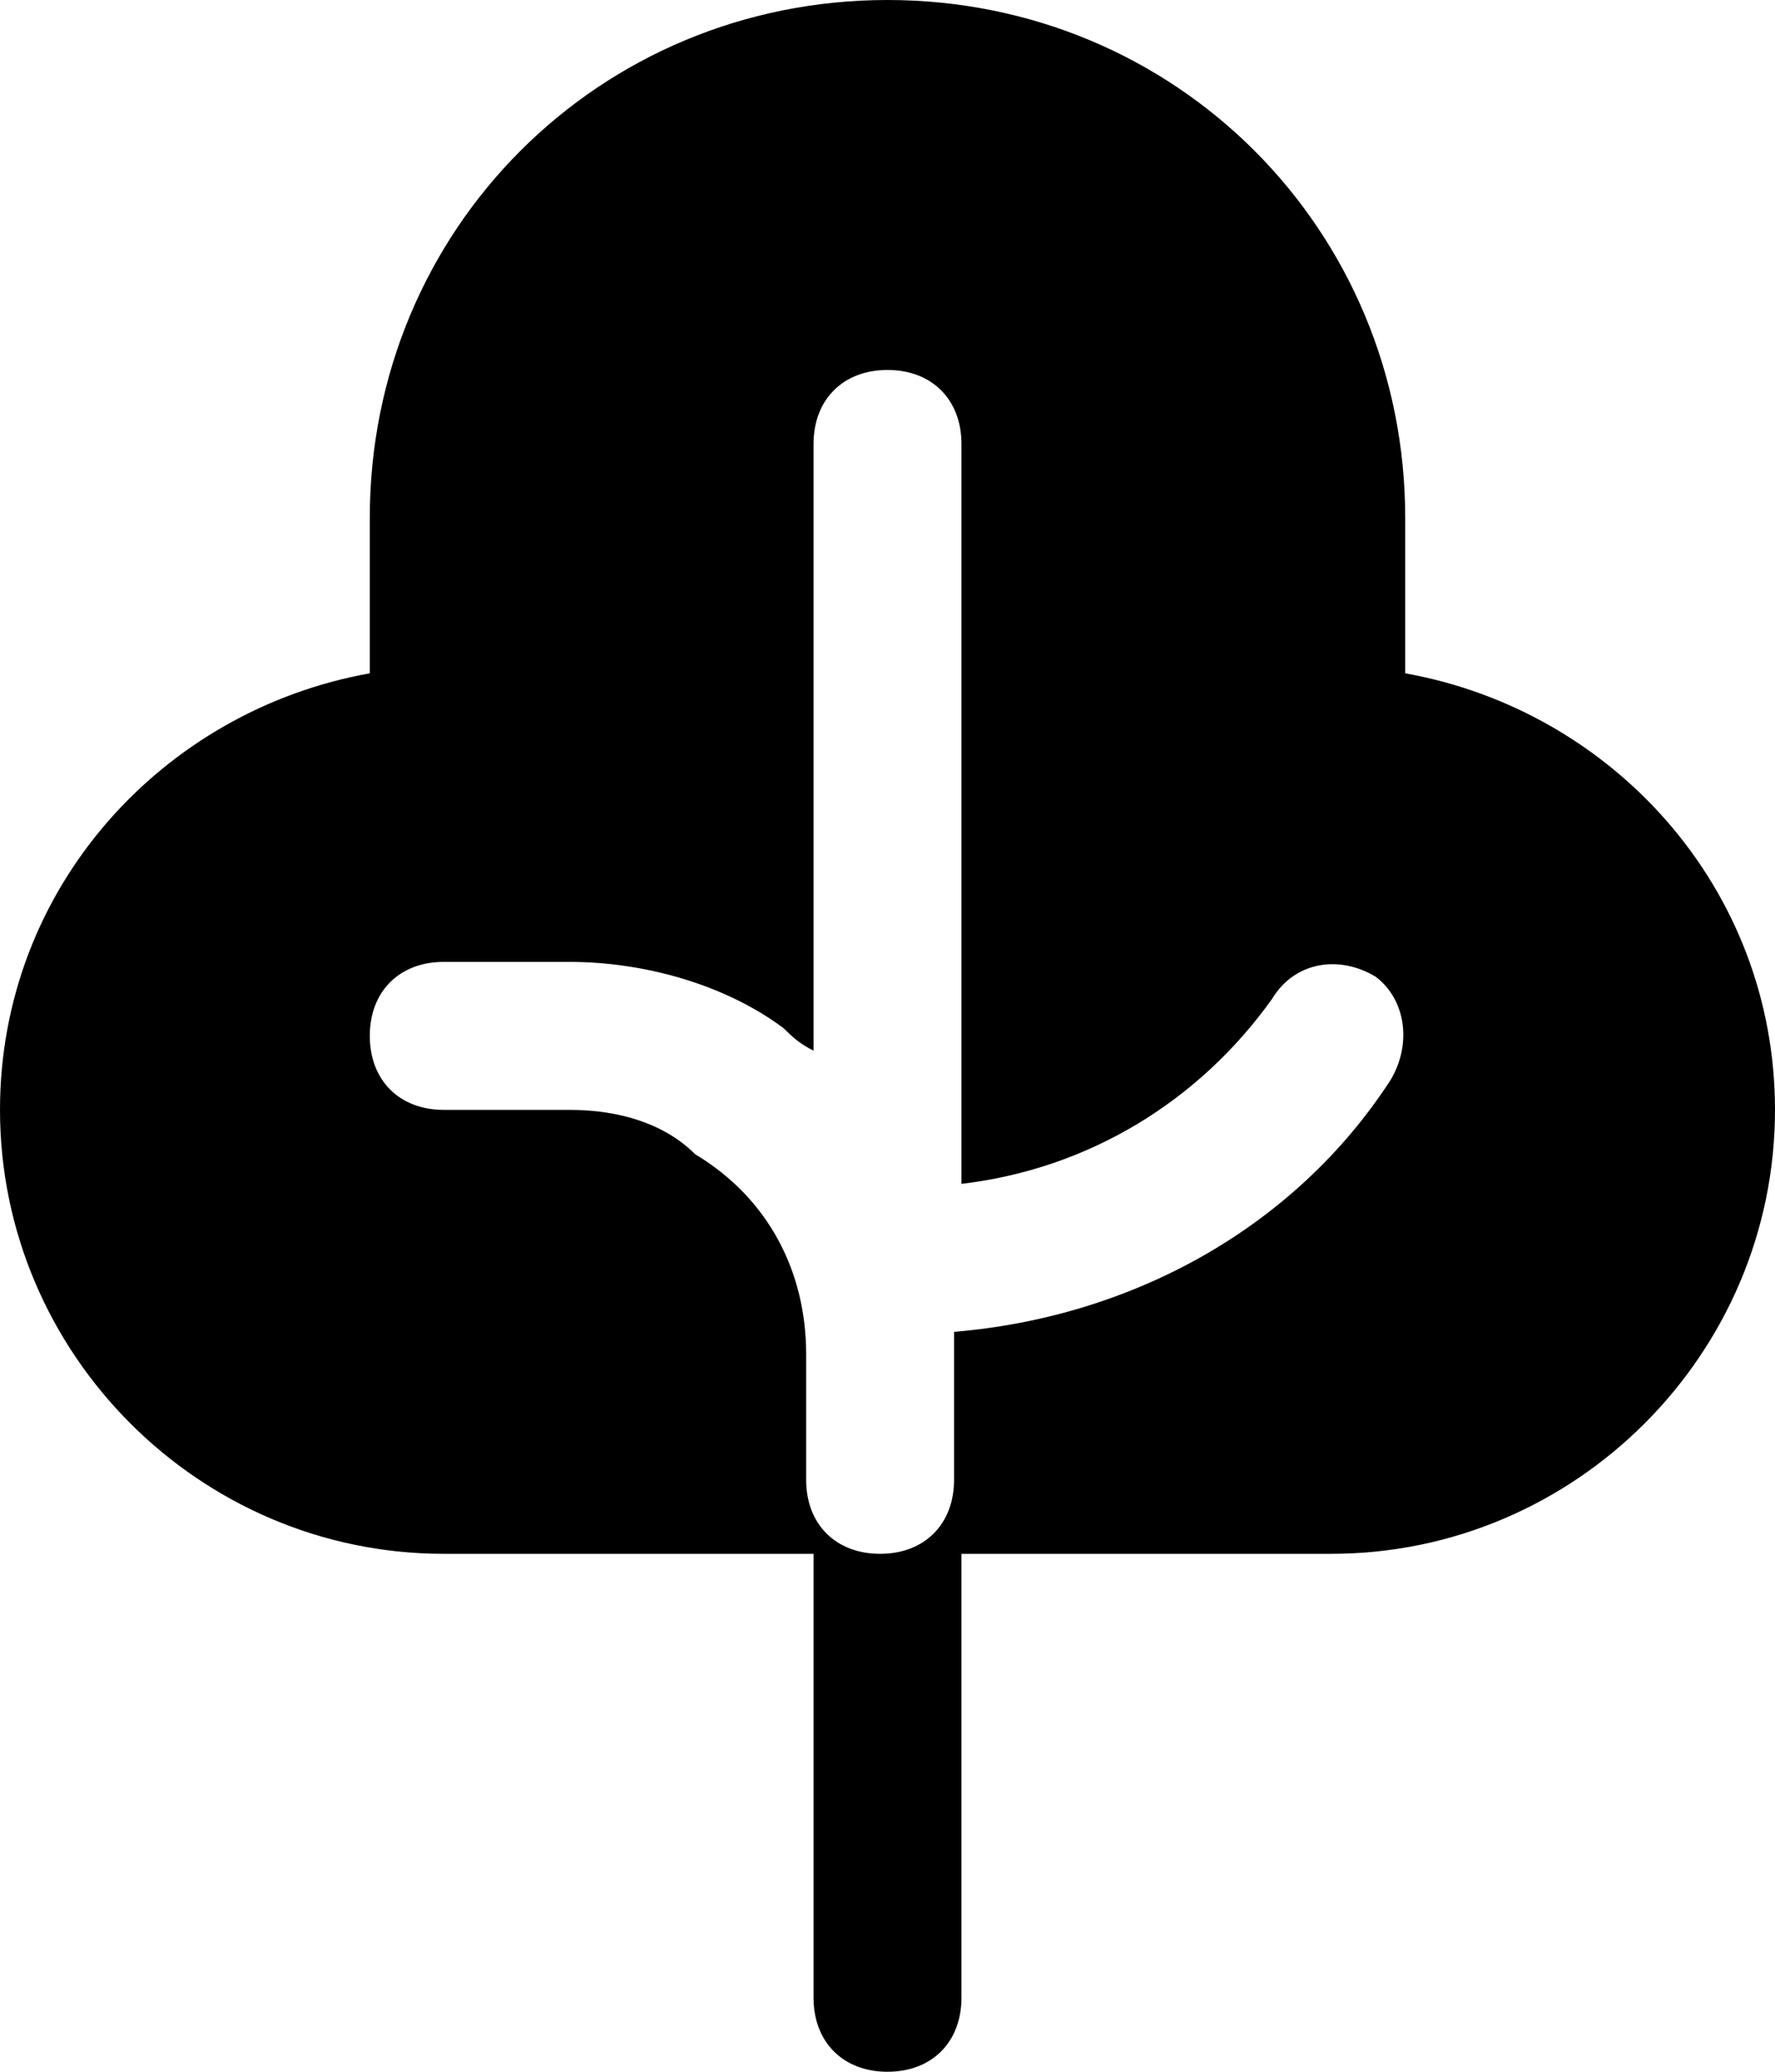 <svg width="600" height="700" viewBox="0 0 600 700" fill="none" xmlns="http://www.w3.org/2000/svg">
<path d="M475 227.5V175C475 77.5 397.5 0 300 0C202.5 0 125 77.5 125 175V227.5C55 240 0 300 0 375C0 457.5 67.5 525 150 525H275V675C275 690 285 700 300 700C315 700 325 690 325 675V525H450C532.5 525 600 457.5 600 375C600 300 545 240 475 227.5ZM470 365C437.5 415 382.5 445 322.5 450C322.5 452.5 322.5 455 322.5 457.5V500C322.5 515 312.5 525 297.5 525C282.5 525 272.5 515 272.5 500V457.5C272.5 430 260 405 235 390C225 380 210 375 192.5 375H150C135 375 125 365 125 350C125 335 135 325 150 325H192.5C217.5 325 245 332.5 265 347.5C267.5 350 270 352.5 275 355V150C275 135 285 125 300 125C315 125 325 135 325 150V400C367.5 395 405 372.5 430 337.5C437.5 325 452.5 322.5 465 330C475 337.5 477.5 352.5 470 365Z" fill="black"/>
</svg>
